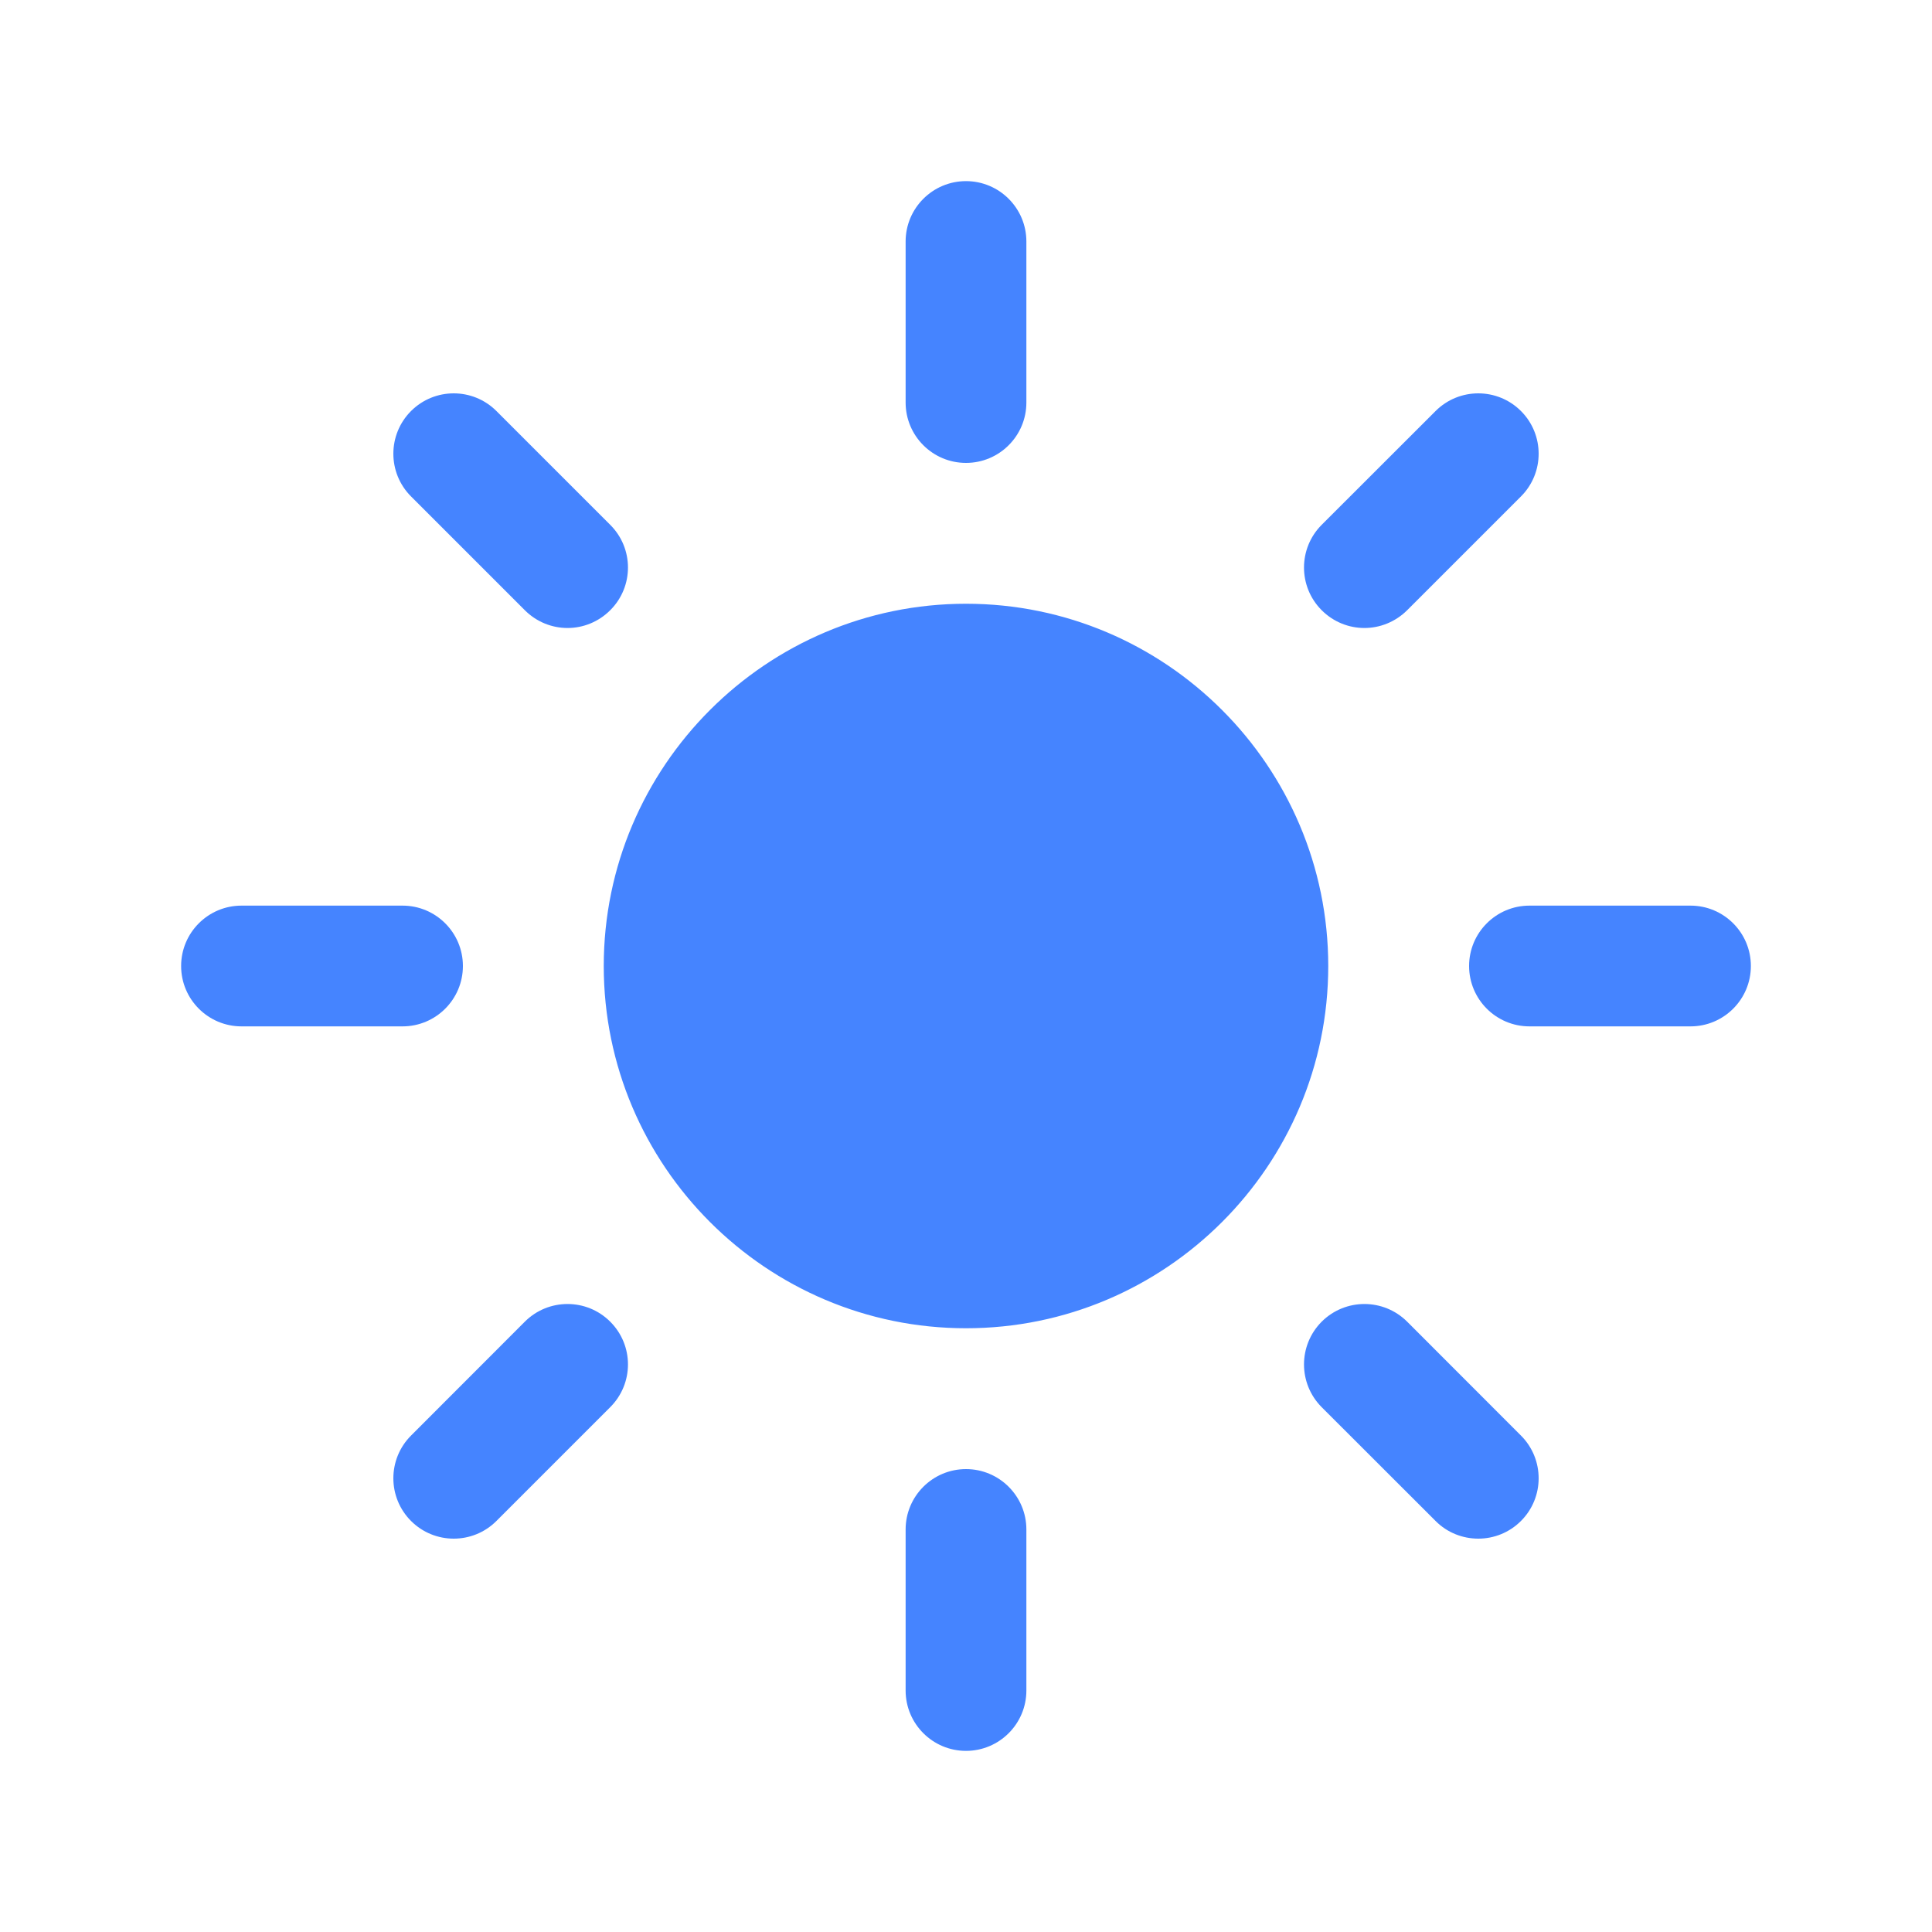 <svg width="20" height="20" viewBox="0 0 20 20" fill="none" xmlns="http://www.w3.org/2000/svg">
<g id="sun">
<path id="sun_2" d="M13.75 10C13.75 12.068 12.068 13.75 10 13.75C7.933 13.75 6.25 12.068 6.25 10C6.25 7.933 7.933 6.25 10 6.25C12.068 6.25 13.75 7.933 13.75 10ZM10.625 4.167V2.5C10.625 2.155 10.345 1.875 10 1.875C9.655 1.875 9.375 2.155 9.375 2.5V4.167C9.375 4.512 9.655 4.792 10 4.792C10.345 4.792 10.625 4.512 10.625 4.167ZM10.625 17.5V15.833C10.625 15.488 10.345 15.208 10 15.208C9.655 15.208 9.375 15.488 9.375 15.833V17.5C9.375 17.845 9.655 18.125 10 18.125C10.345 18.125 10.625 17.845 10.625 17.5ZM4.792 10C4.792 9.655 4.512 9.375 4.167 9.375H2.5C2.155 9.375 1.875 9.655 1.875 10C1.875 10.345 2.155 10.625 2.5 10.625H4.167C4.512 10.625 4.792 10.345 4.792 10ZM18.125 10C18.125 9.655 17.845 9.375 17.5 9.375H15.833C15.488 9.375 15.208 9.655 15.208 10C15.208 10.345 15.488 10.625 15.833 10.625H17.5C17.845 10.625 18.125 10.345 18.125 10ZM6.317 6.317C6.562 6.073 6.562 5.677 6.317 5.433L5.139 4.255C4.895 4.011 4.499 4.011 4.255 4.255C4.011 4.499 4.011 4.895 4.255 5.139L5.433 6.317C5.555 6.439 5.715 6.501 5.875 6.501C6.035 6.501 6.195 6.439 6.317 6.317ZM15.745 15.745C15.989 15.501 15.989 15.105 15.745 14.861L14.567 13.682C14.322 13.438 13.927 13.438 13.682 13.682C13.438 13.927 13.438 14.322 13.682 14.567L14.861 15.745C14.982 15.867 15.143 15.928 15.303 15.928C15.463 15.928 15.623 15.867 15.745 15.745ZM5.139 15.745L6.317 14.567C6.562 14.322 6.562 13.927 6.317 13.682C6.073 13.438 5.677 13.438 5.433 13.682L4.255 14.861C4.011 15.105 4.011 15.501 4.255 15.745C4.377 15.867 4.537 15.928 4.697 15.928C4.857 15.928 5.017 15.867 5.139 15.745ZM14.567 6.317L15.745 5.139C15.989 4.895 15.989 4.499 15.745 4.255C15.501 4.011 15.105 4.011 14.861 4.255L13.682 5.433C13.438 5.677 13.438 6.073 13.682 6.317C13.804 6.439 13.964 6.501 14.124 6.501C14.284 6.501 14.444 6.439 14.567 6.317Z" fill="#4584FF"/>
</g>
</svg>
